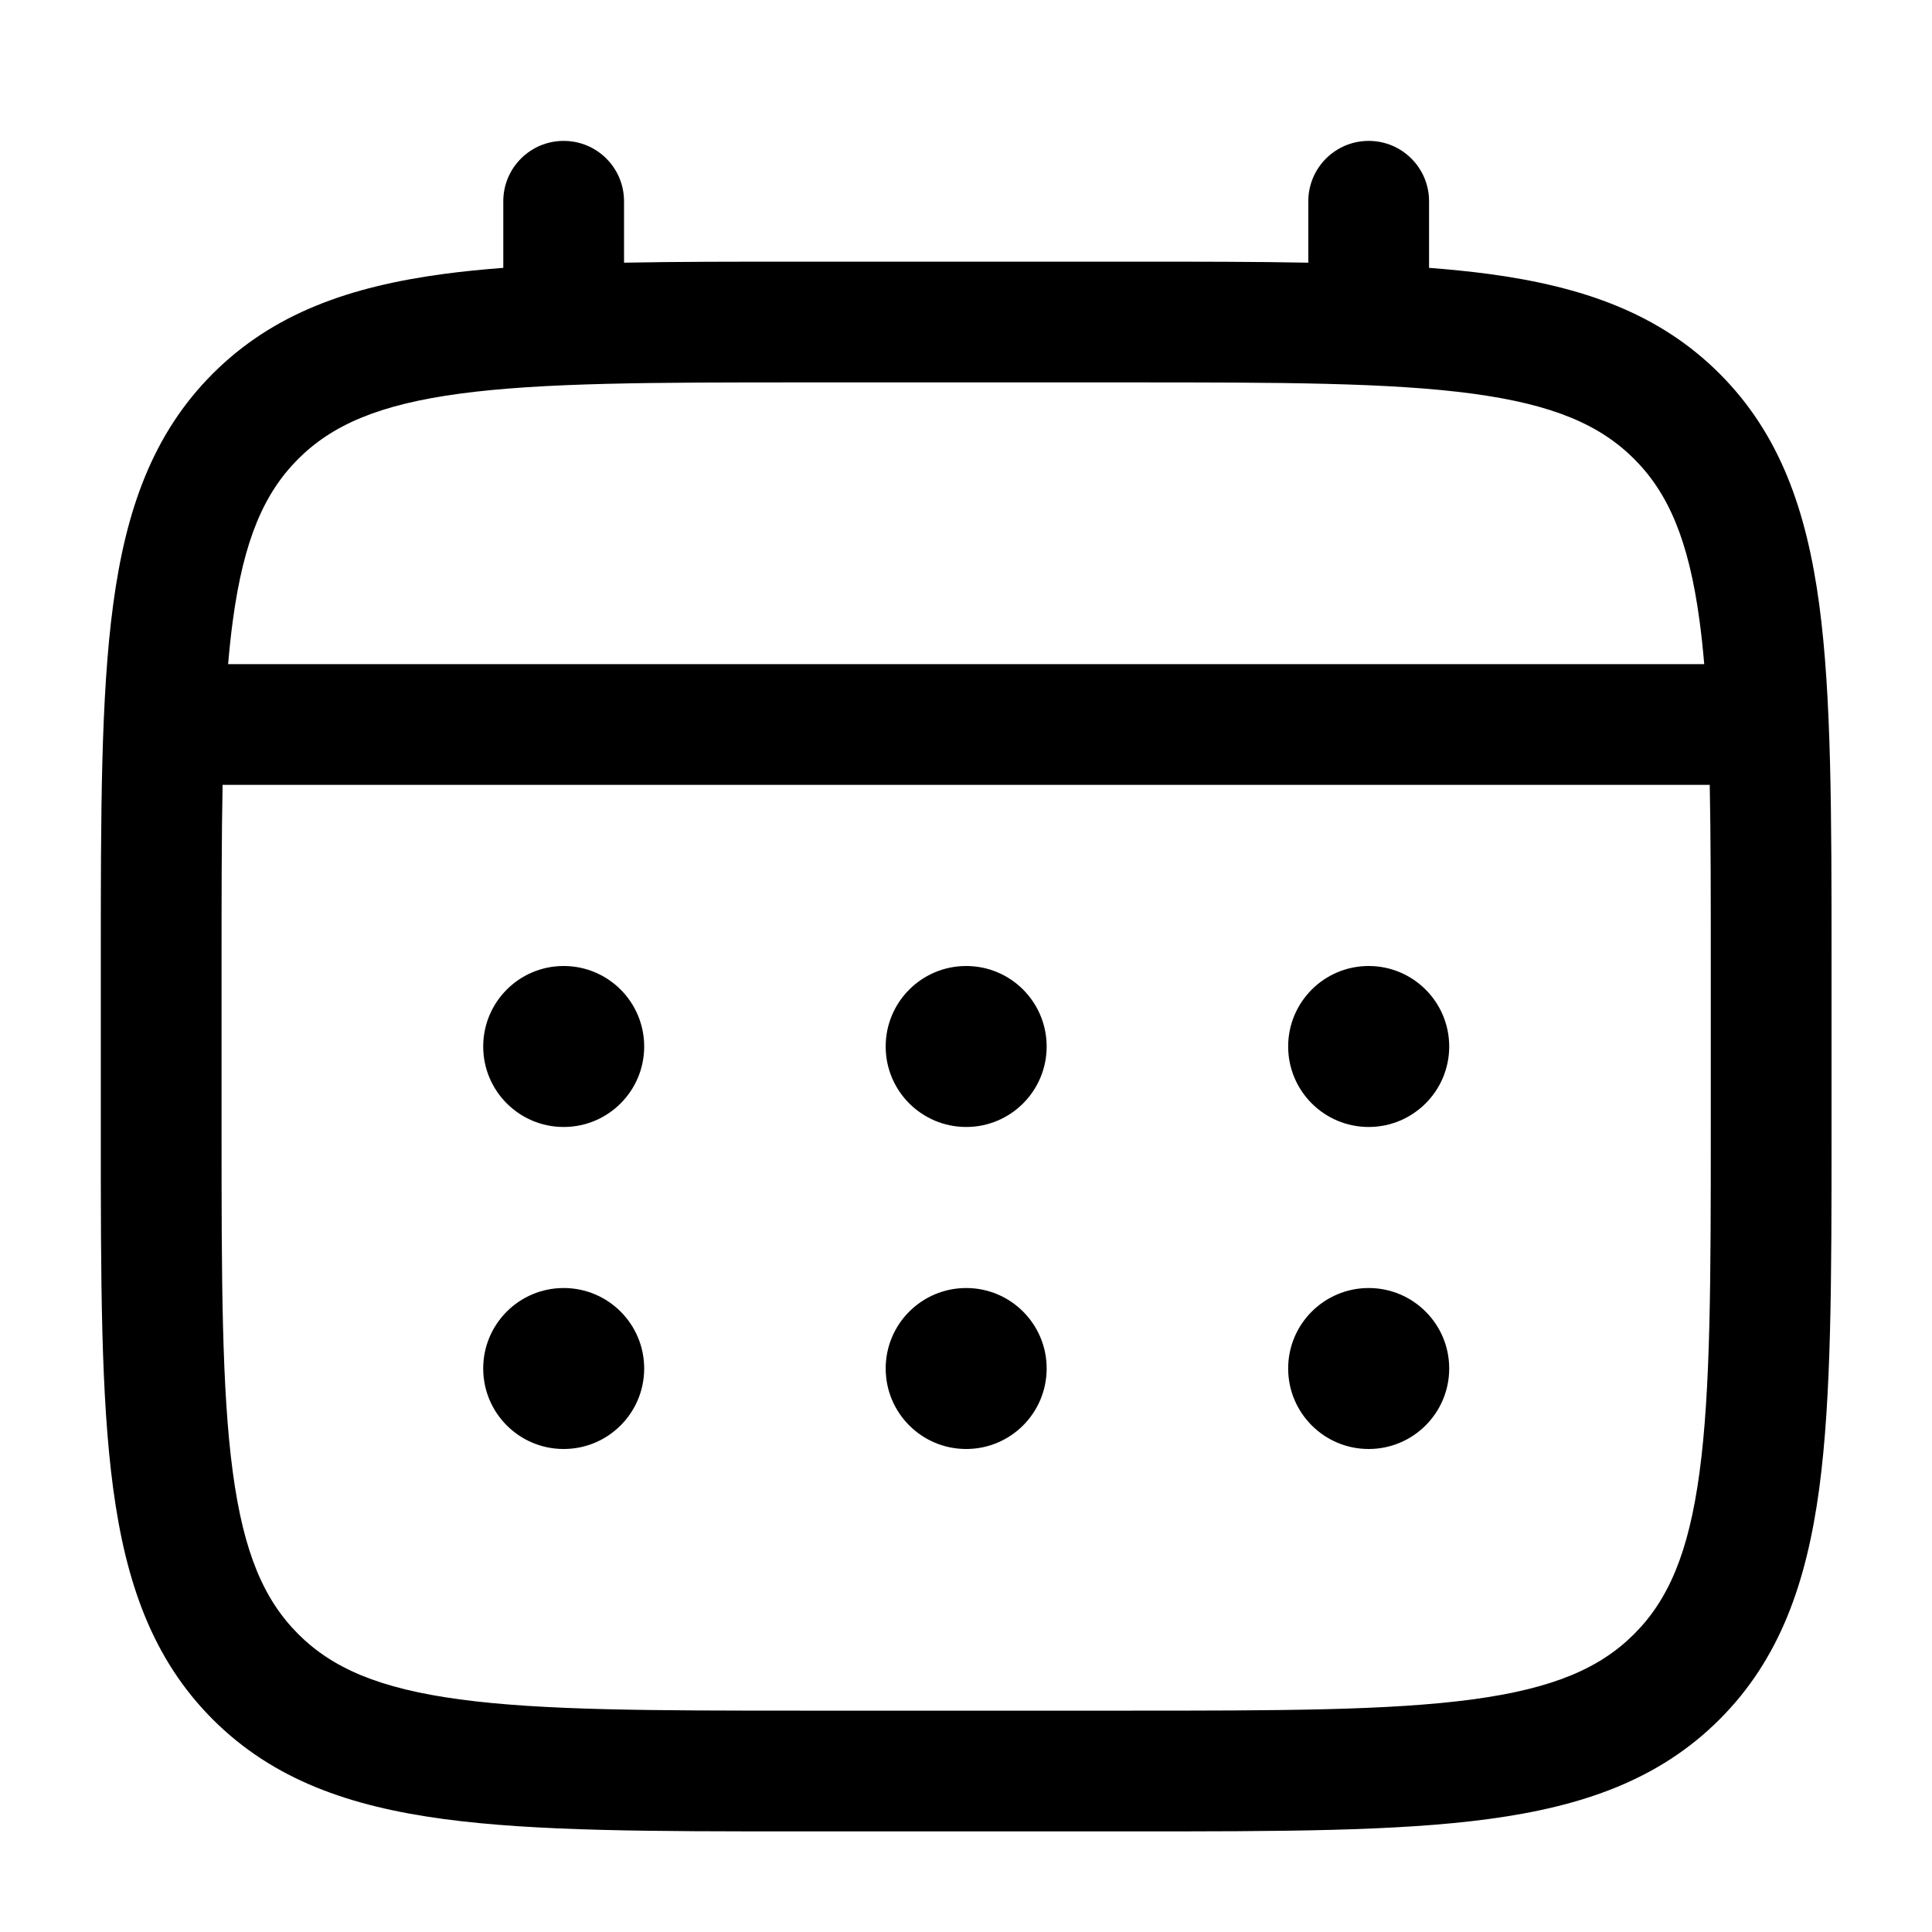 <svg width="28" height="28" viewBox="0 0 28 28" fill="none" xmlns="http://www.w3.org/2000/svg">
<path d="M19.836 16.333C20.48 16.333 21.003 15.811 21.003 15.167C21.003 14.522 20.48 14 19.836 14C19.192 14 18.669 14.522 18.669 15.167C18.669 15.811 19.192 16.333 19.836 16.333Z" fill="currentColor"/>
<path d="M19.836 21C20.48 21 21.003 20.478 21.003 19.833C21.003 19.189 20.48 18.667 19.836 18.667C19.192 18.667 18.669 19.189 18.669 19.833C18.669 20.478 19.192 21 19.836 21Z" fill="currentColor"/>
<path d="M15.169 15.167C15.169 15.811 14.647 16.333 14.003 16.333C13.358 16.333 12.836 15.811 12.836 15.167C12.836 14.522 13.358 14 14.003 14C14.647 14 15.169 14.522 15.169 15.167Z" fill="currentColor"/>
<path d="M15.169 19.833C15.169 20.478 14.647 21 14.003 21C13.358 21 12.836 20.478 12.836 19.833C12.836 19.189 13.358 18.667 14.003 18.667C14.647 18.667 15.169 19.189 15.169 19.833Z" fill="currentColor"/>
<path d="M8.169 16.333C8.814 16.333 9.336 15.811 9.336 15.167C9.336 14.522 8.814 14 8.169 14C7.525 14 7.003 14.522 7.003 15.167C7.003 15.811 7.525 16.333 8.169 16.333Z" fill="currentColor"/>
<path d="M8.169 21C8.814 21 9.336 20.478 9.336 19.833C9.336 19.189 8.814 18.667 8.169 18.667C7.525 18.667 7.003 19.189 7.003 19.833C7.003 20.478 7.525 21 8.169 21Z" fill="currentColor"/>
<path fill-rule="evenodd" clip-rule="evenodd" d="M8.169 2.042C8.653 2.042 9.044 2.433 9.044 2.917V3.807C9.817 3.792 10.668 3.792 11.603 3.792H16.402C17.338 3.792 18.189 3.792 18.961 3.807V2.917C18.961 2.433 19.353 2.042 19.836 2.042C20.319 2.042 20.711 2.433 20.711 2.917V3.882C21.014 3.905 21.301 3.934 21.573 3.97C22.941 4.154 24.048 4.542 24.921 5.415C25.794 6.288 26.182 7.395 26.366 8.763C26.544 10.092 26.544 11.79 26.544 13.934V16.399C26.544 18.543 26.544 20.241 26.366 21.571C26.182 22.938 25.794 24.046 24.921 24.919C24.048 25.792 22.941 26.179 21.573 26.363C20.244 26.542 18.546 26.542 16.402 26.542H11.604C9.459 26.542 7.761 26.542 6.432 26.363C5.064 26.179 3.957 25.792 3.084 24.919C2.211 24.046 1.823 22.938 1.64 21.571C1.461 20.241 1.461 18.543 1.461 16.399V13.934C1.461 11.79 1.461 10.092 1.64 8.763C1.823 7.395 2.211 6.288 3.084 5.415C3.957 4.542 5.064 4.154 6.432 3.97C6.704 3.934 6.991 3.905 7.294 3.882V2.917C7.294 2.433 7.686 2.042 8.169 2.042ZM6.665 5.705C5.491 5.863 4.815 6.159 4.321 6.652C3.828 7.146 3.532 7.822 3.374 8.996C3.347 9.195 3.325 9.404 3.306 9.625H24.699C24.68 9.404 24.658 9.195 24.631 8.996C24.473 7.822 24.177 7.146 23.684 6.652C23.19 6.159 22.514 5.863 21.34 5.705C20.141 5.544 18.561 5.542 16.336 5.542H11.669C9.445 5.542 7.864 5.544 6.665 5.705ZM3.211 14C3.211 13.004 3.211 12.137 3.226 11.375H24.779C24.794 12.137 24.794 13.004 24.794 14V16.333C24.794 18.558 24.792 20.139 24.631 21.337C24.473 22.511 24.177 23.187 23.684 23.681C23.19 24.175 22.514 24.471 21.34 24.629C20.141 24.79 18.561 24.792 16.336 24.792H11.669C9.445 24.792 7.864 24.79 6.665 24.629C5.491 24.471 4.815 24.175 4.321 23.681C3.828 23.187 3.532 22.511 3.374 21.337C3.213 20.139 3.211 18.558 3.211 16.333V14Z" fill="currentColor"/>
</svg>

